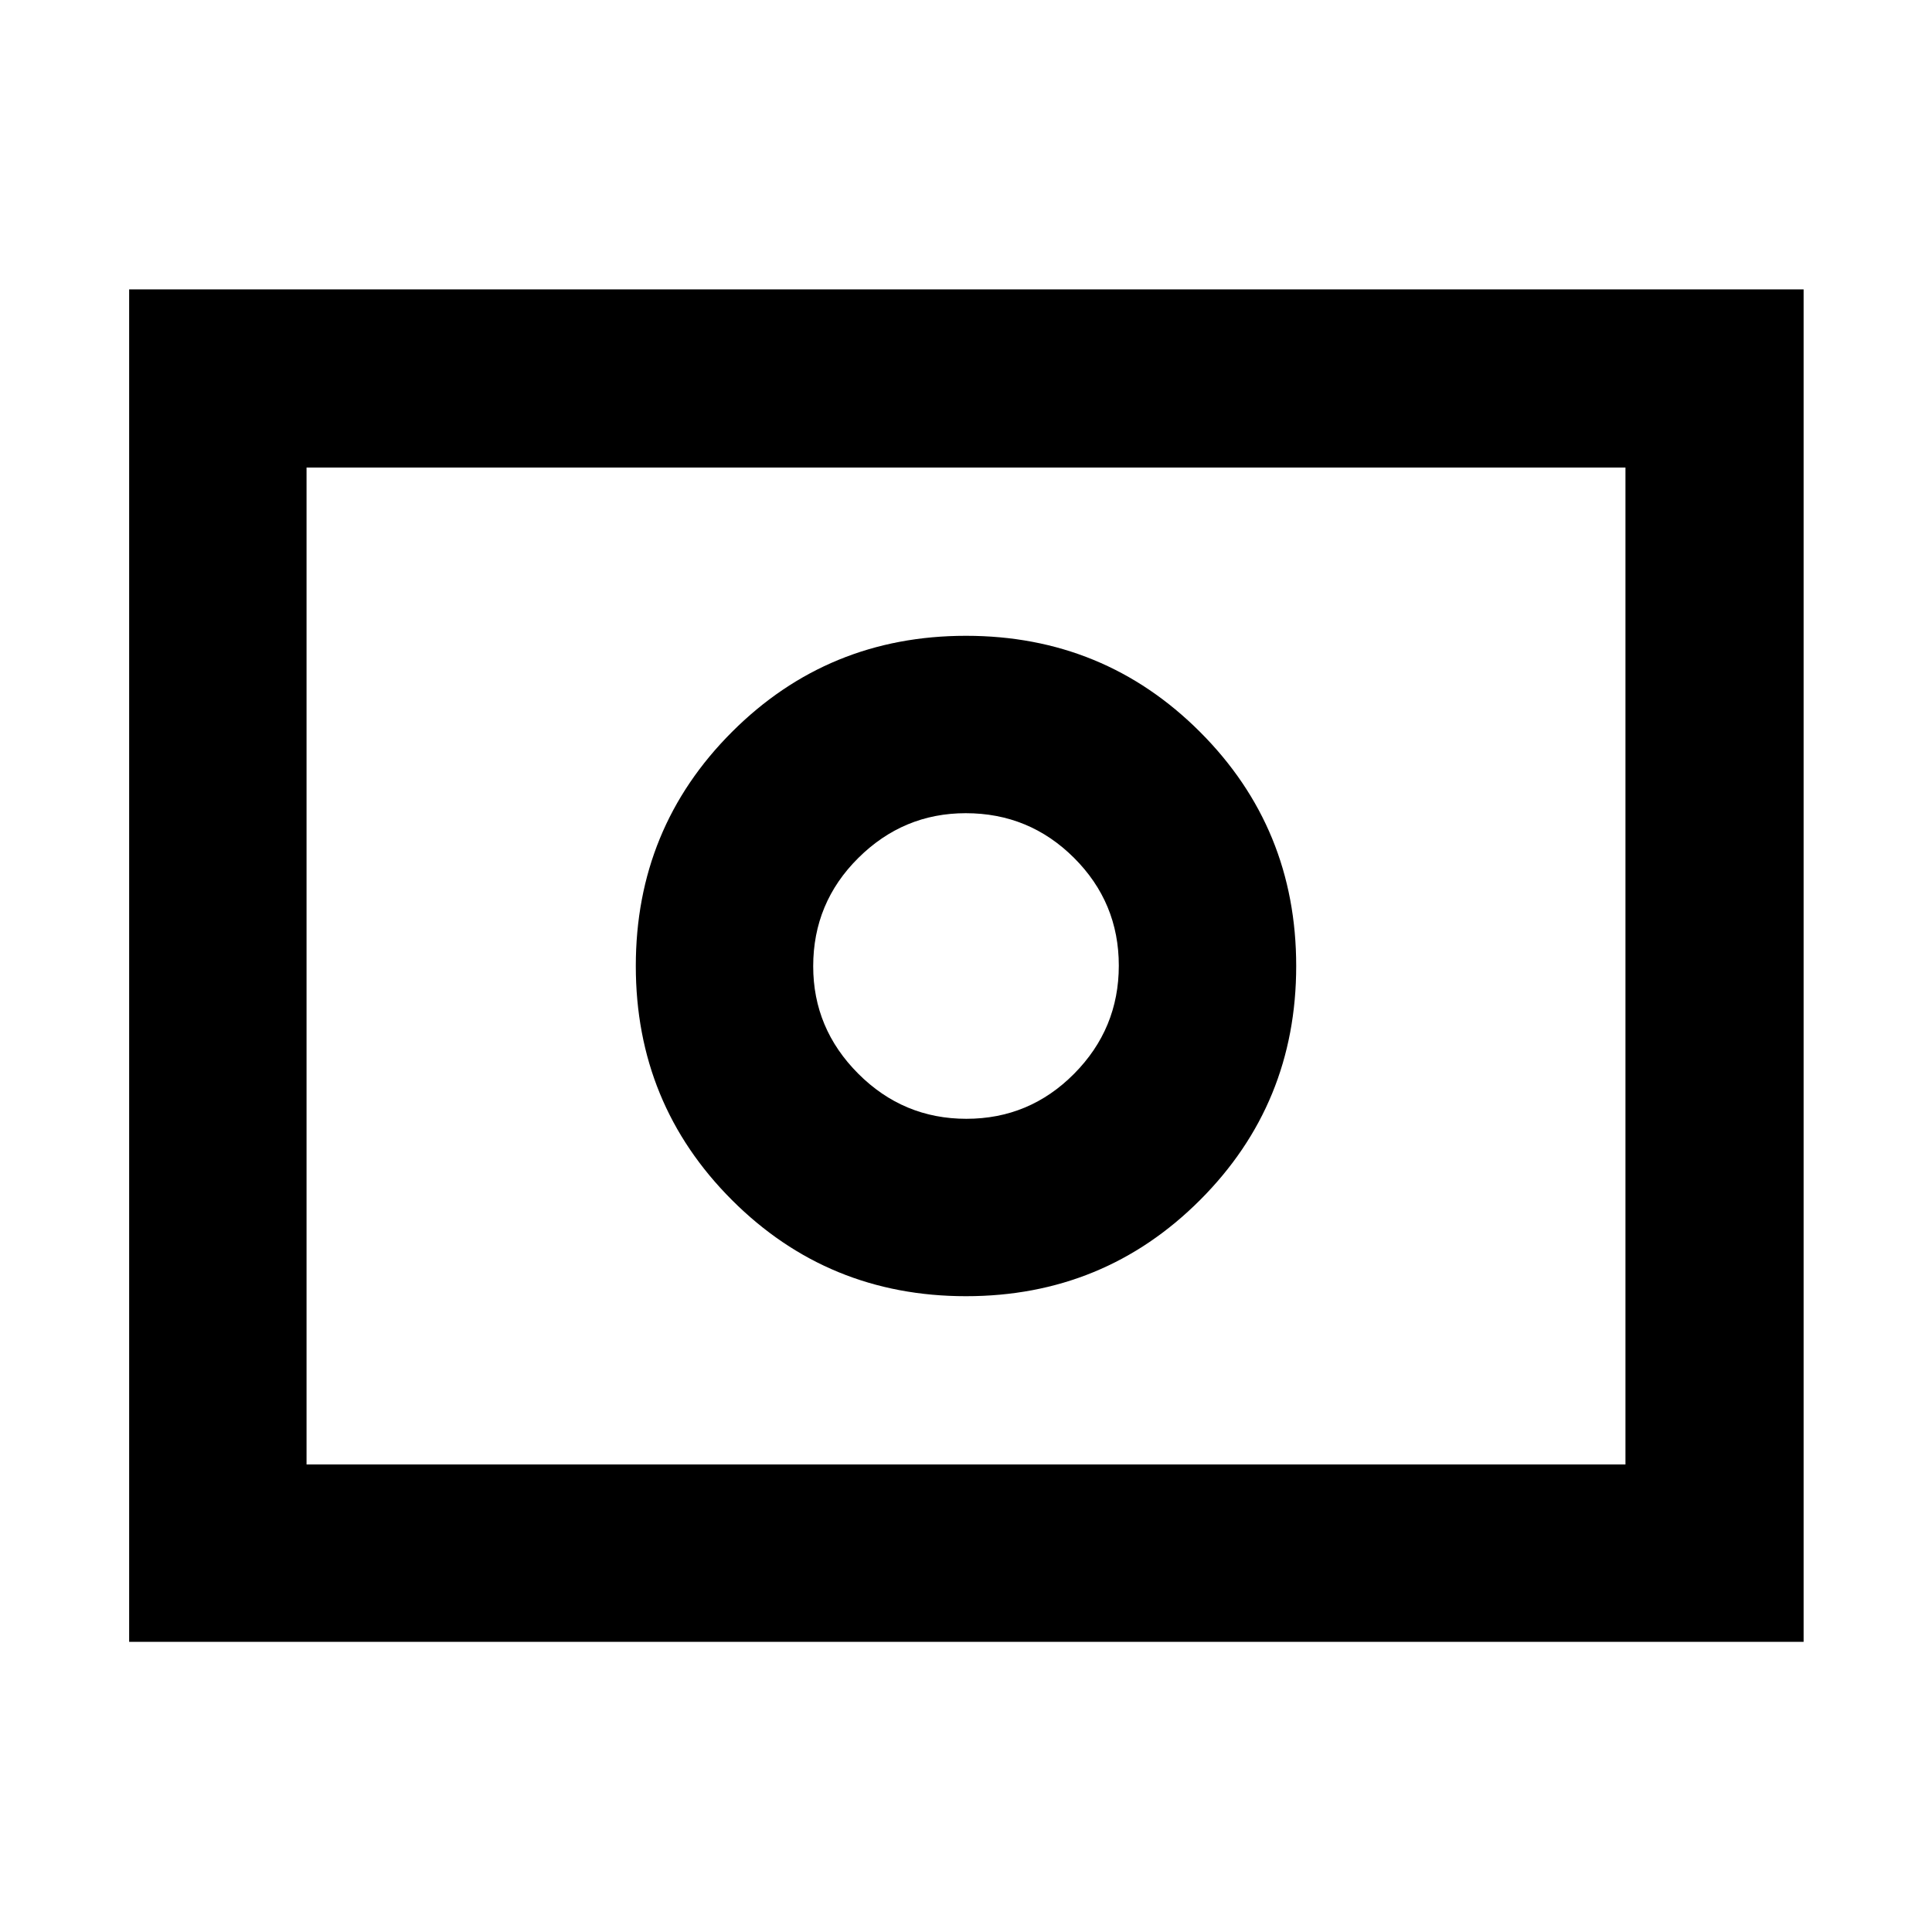 <svg xmlns="http://www.w3.org/2000/svg" height="40" viewBox="0 96 960 960" width="40"><path d="M480.193 651.927q-31.338 0-53.729-22.411t-22.391-53.389q0-31.562 22.411-53.808t53.389-22.246q31.562 0 53.808 22.198t22.246 53.536q0 31.338-22.198 53.729t-53.536 22.391ZM480 740.073q68.522 0 116.297-47.776Q644.073 644.522 644.073 576q0-68.522-47.776-116.297Q548.522 411.927 480 411.927q-68.522 0-116.297 47.776Q315.927 507.478 315.927 576q0 68.522 47.776 116.297Q411.478 740.073 480 740.073ZM64.173 911.827V239.796h832.031v672.031H64.174Zm88.146-88.146h655.362V328.319H152.319v495.362Zm0 0V328.319v495.362Z"/></svg>